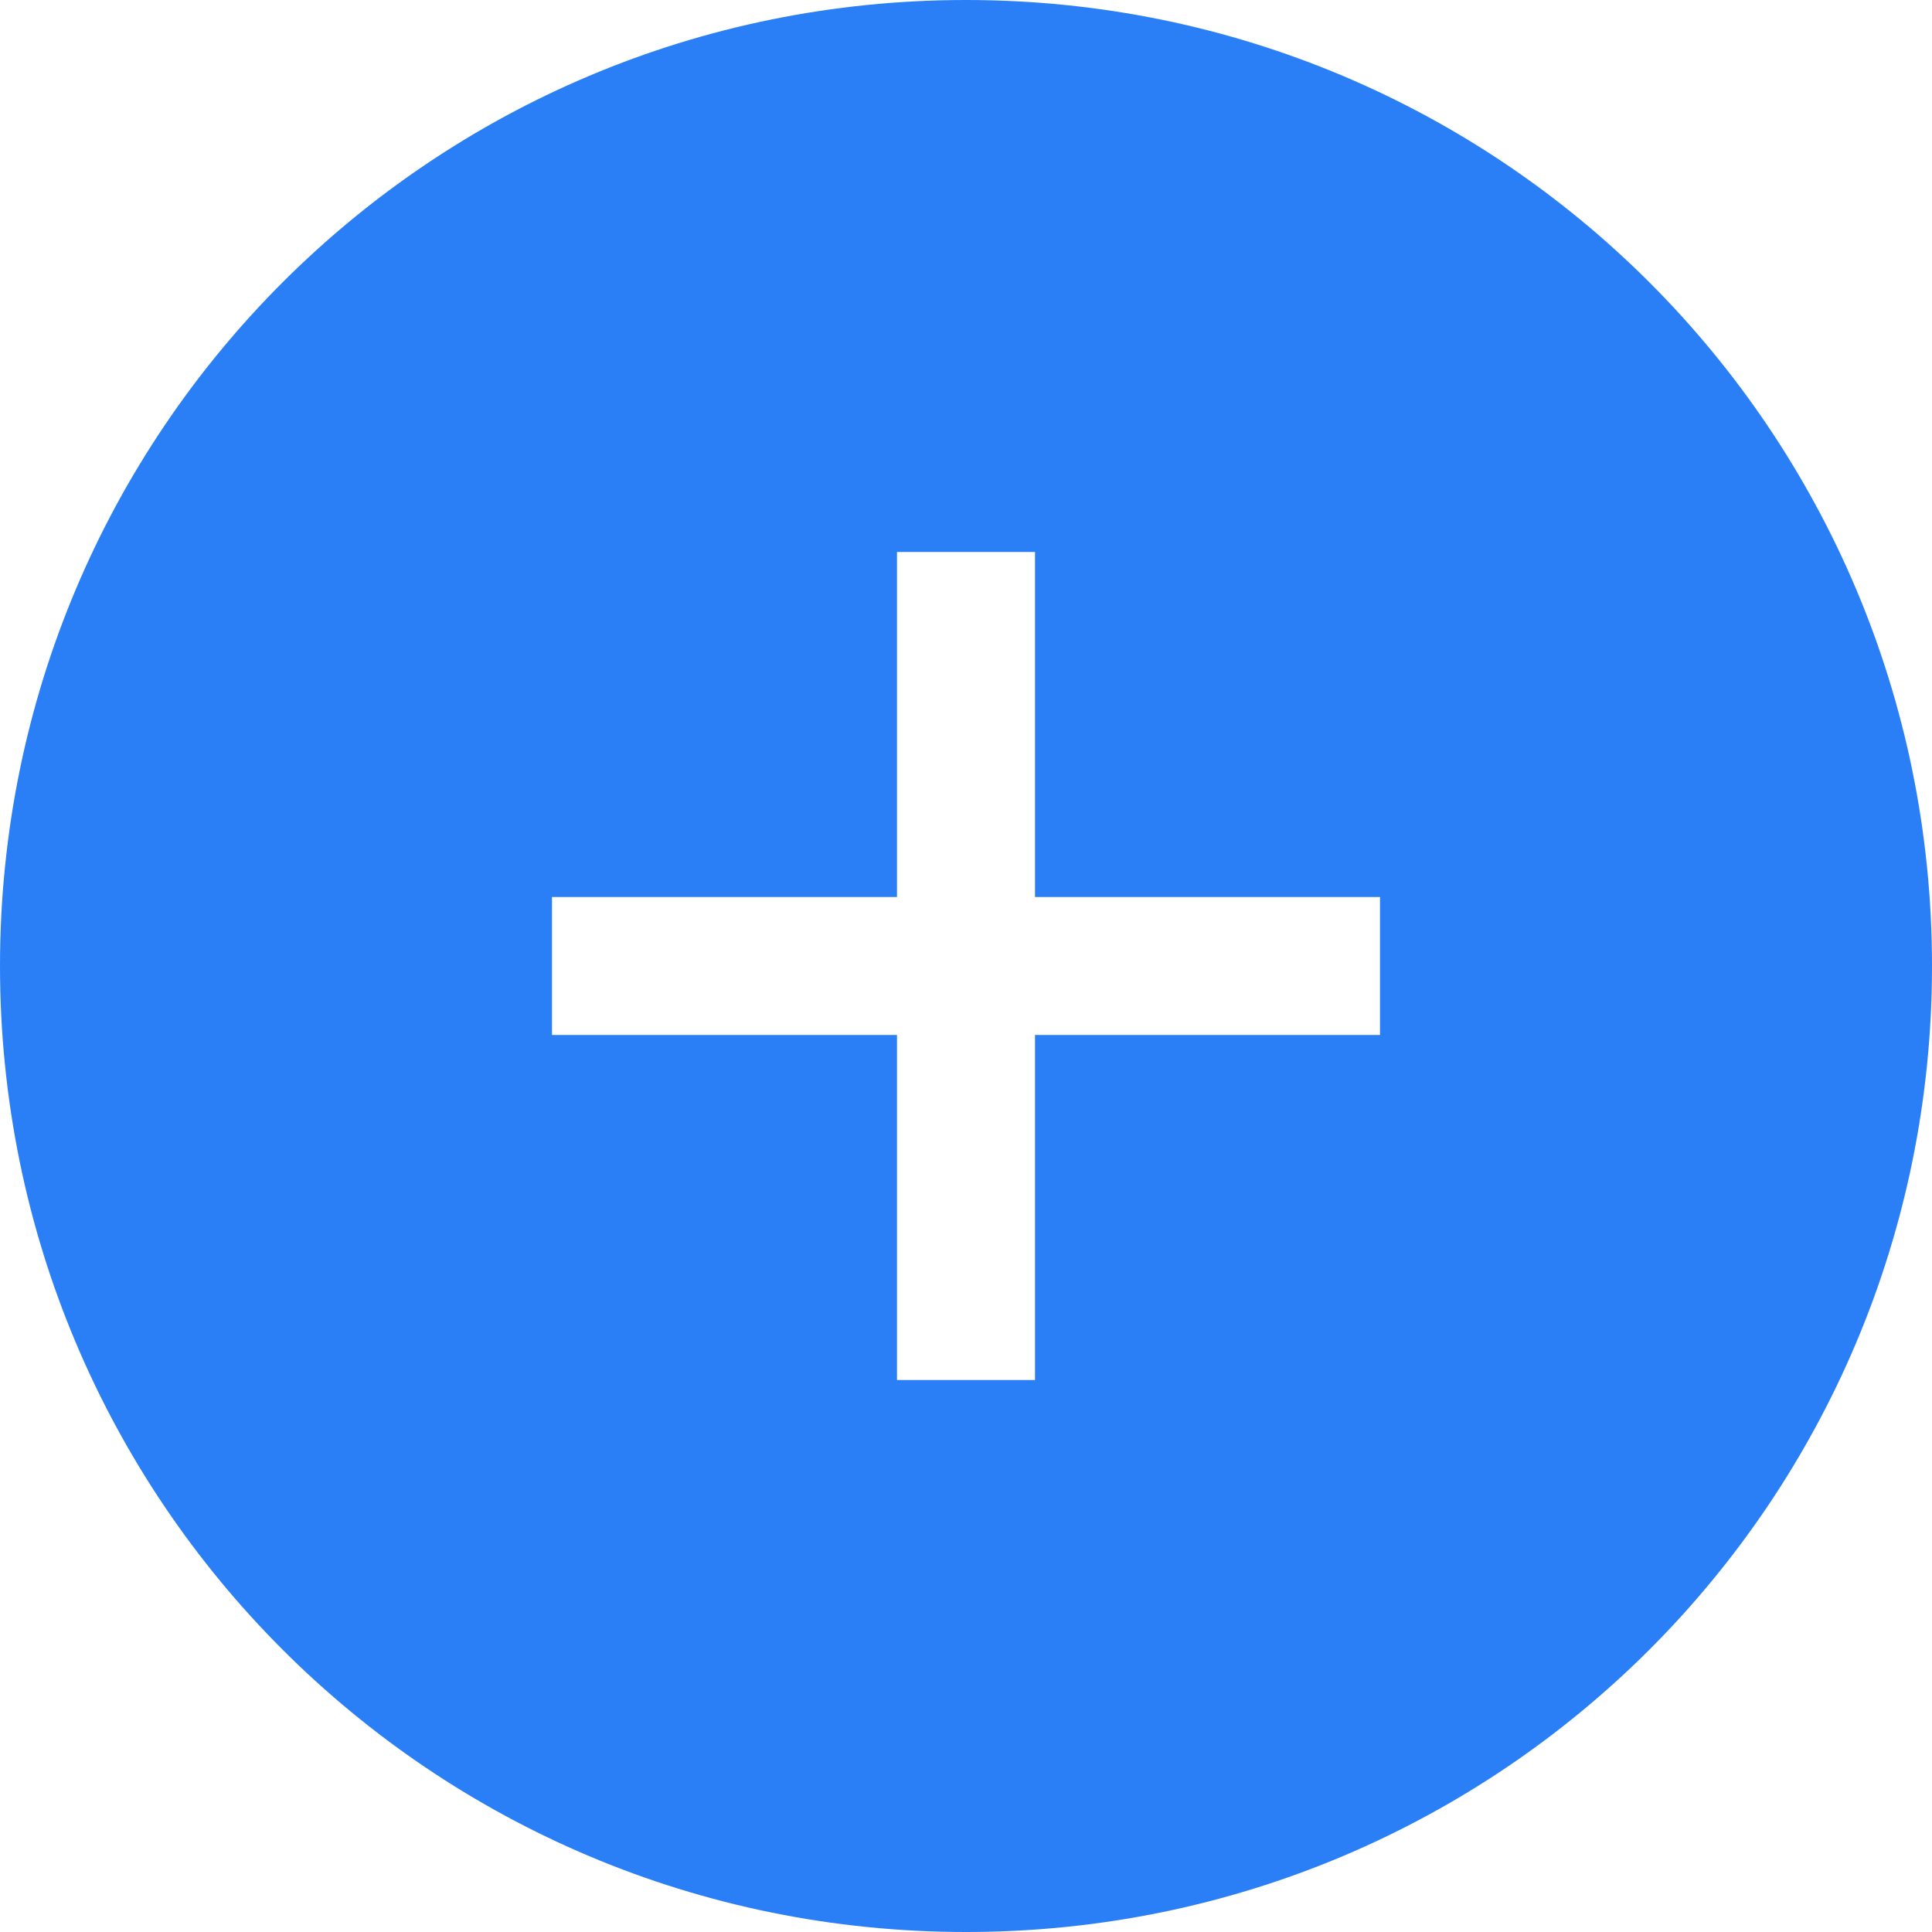 <?xml version="1.0" standalone="no"?><!DOCTYPE svg PUBLIC "-//W3C//DTD SVG 1.1//EN" "http://www.w3.org/Graphics/SVG/1.1/DTD/svg11.dtd"><svg t="1569725534617" class="icon" viewBox="0 0 1024 1024" version="1.1" xmlns="http://www.w3.org/2000/svg" p-id="15516" xmlns:xlink="http://www.w3.org/1999/xlink" width="16" height="16"><defs><style type="text/css"></style></defs><path d="M512 0C228.571 0 0 228.571 0 512s228.571 512 512 512 512-228.571 512-512S795.429 0 512 0z m219.429 548.571H548.571v182.857h-73.143V548.571H292.571v-73.143h182.857V292.571h73.143v182.857h182.857v73.143z" p-id="15517" fill="#2A7FF6"></path></svg>